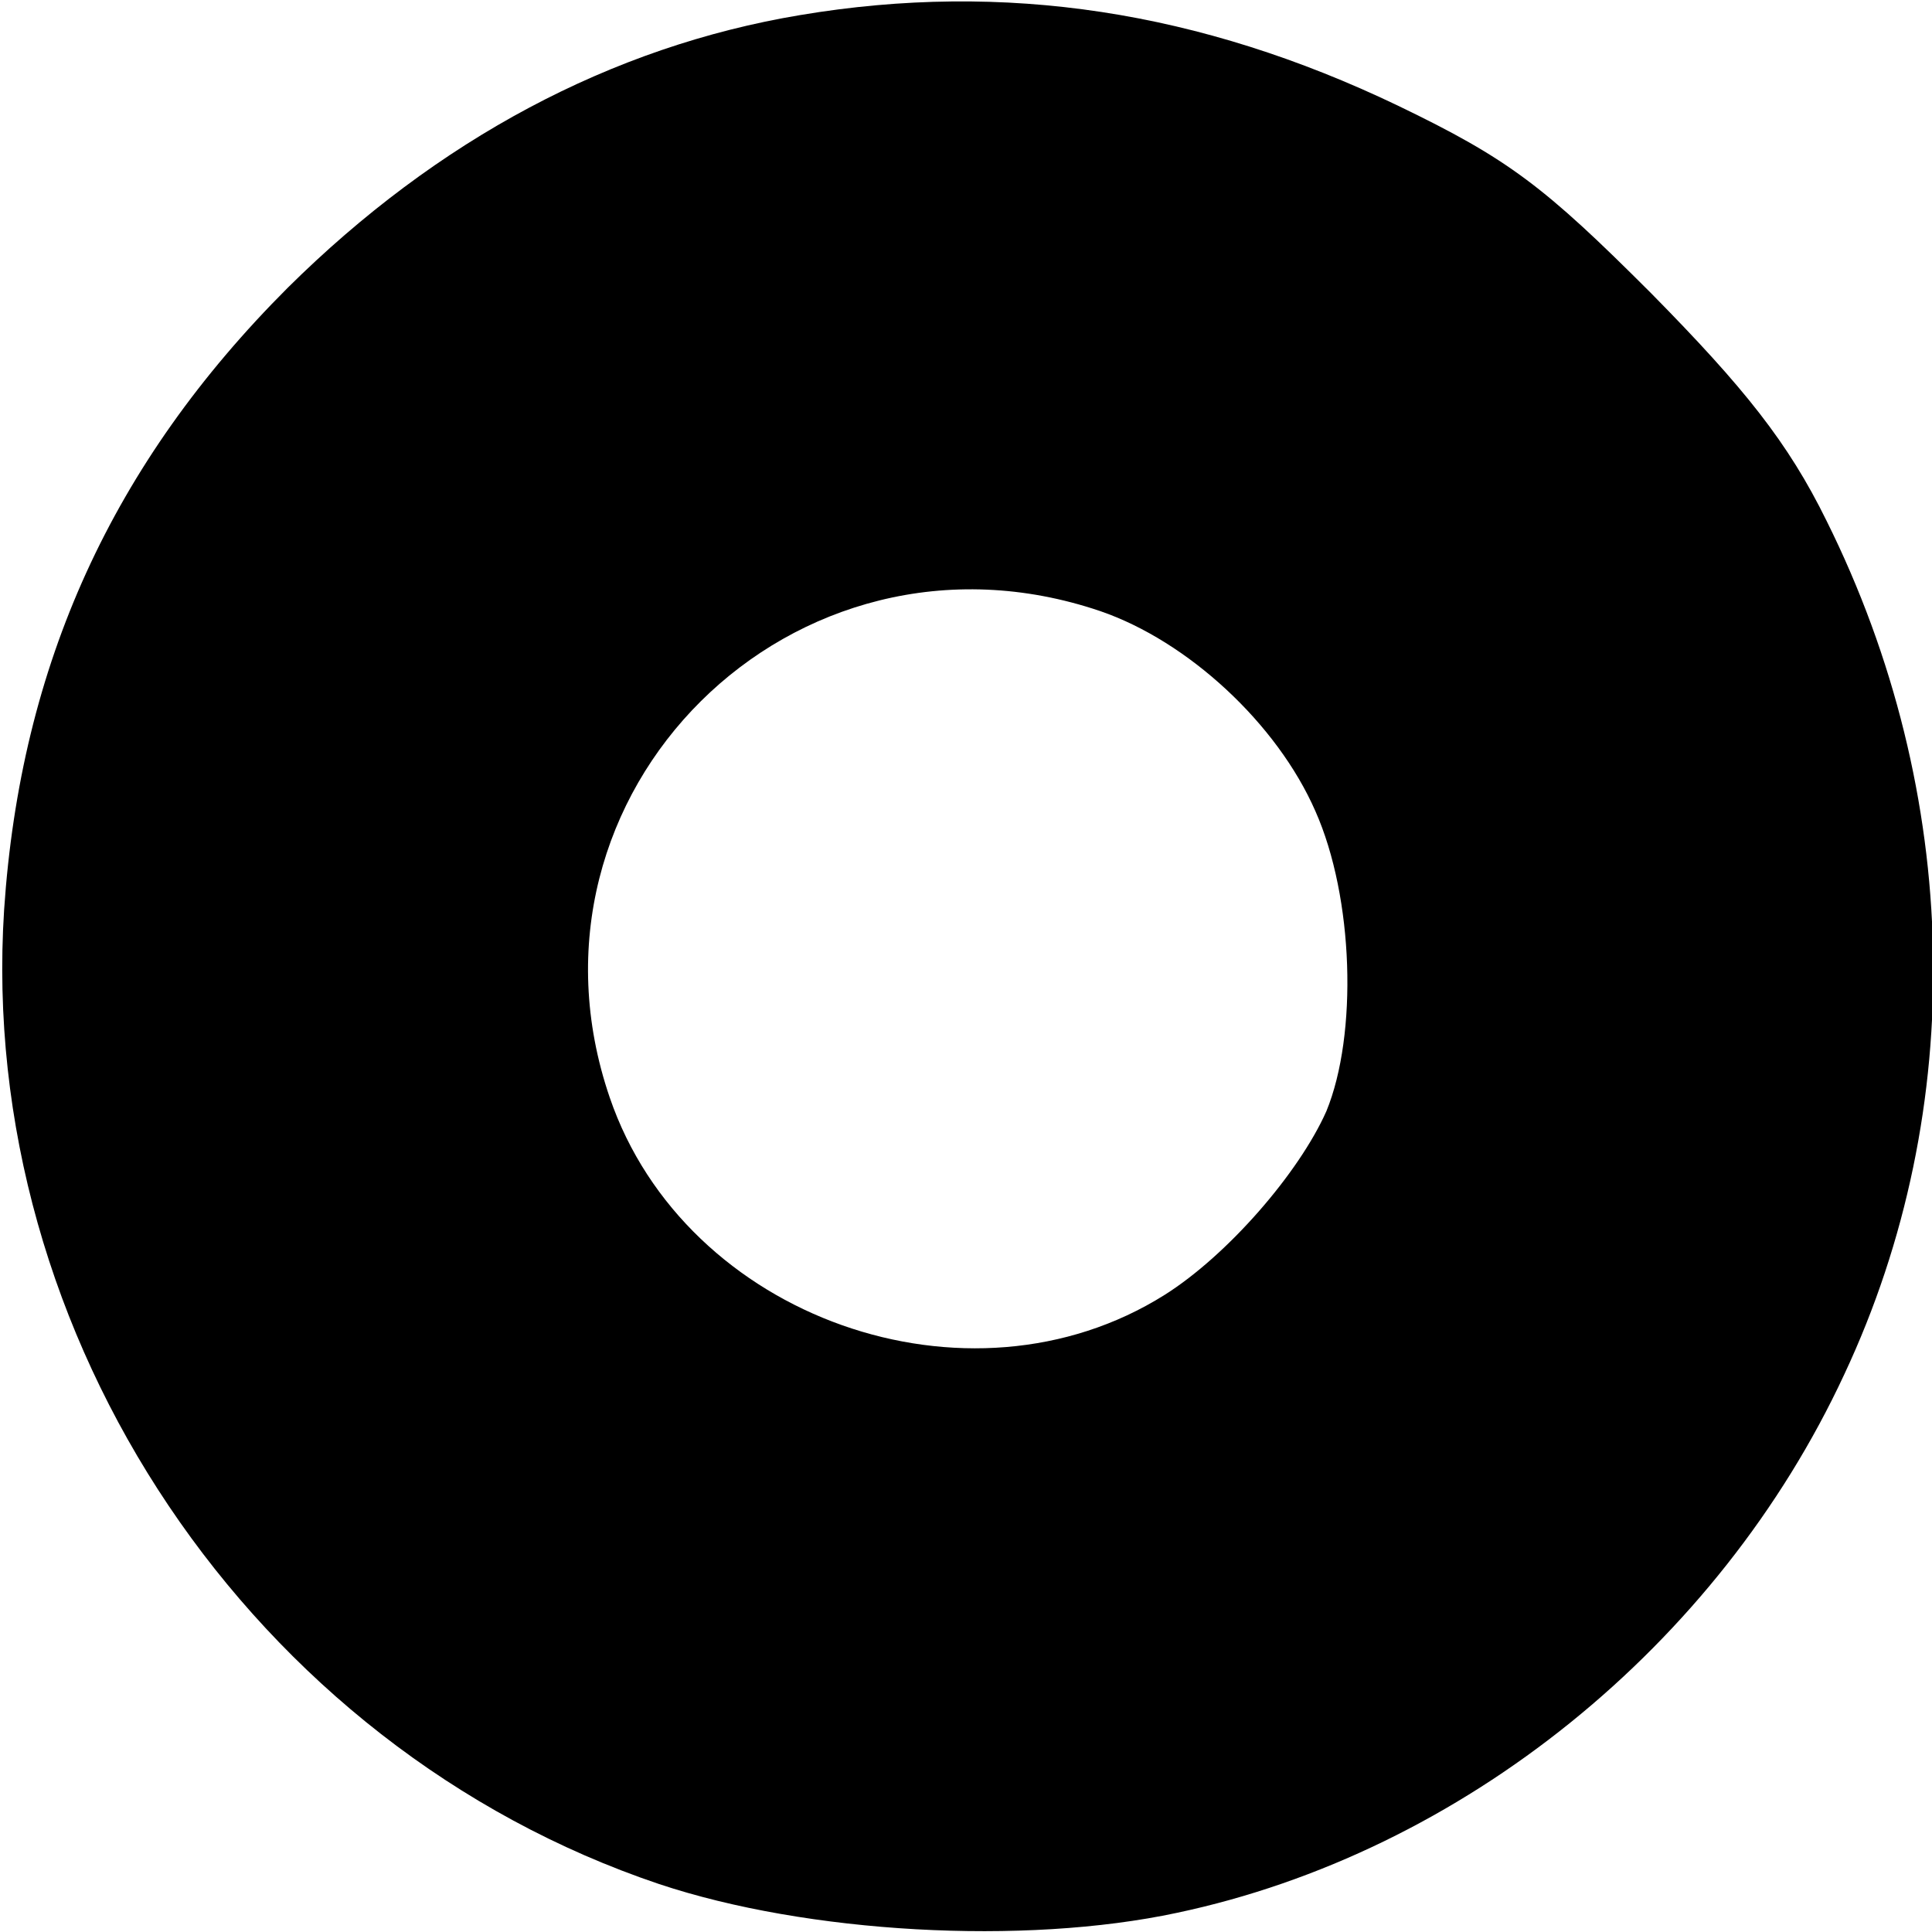<?xml version="1.0" standalone="no"?>
<!DOCTYPE svg PUBLIC "-//W3C//DTD SVG 20010904//EN"
 "http://www.w3.org/TR/2001/REC-SVG-20010904/DTD/svg10.dtd">
<svg version="1.0" xmlns="http://www.w3.org/2000/svg"
 width="141pt" height="141pt" viewBox="0 0 141 141"
 preserveAspectRatio="xMidYMid meet">

<g transform="translate(0,141) scale(0.1,-0.1)"
fill="#000000" stroke="none">
<path d="M584 1399 c-138 -23 -265 -91 -374 -199 -128 -128 -195 -275 -207
-454 -20 -312 181 -611 478 -711 108 -36 266 -45 378 -21 208 44 395 195 487
393 91 194 86 424 -13 623 -28 57 -60 97 -128 166 -78 78 -104 98 -185 137
-144 69 -287 91 -436 66z m219 -435 c64 -22 129 -82 157 -146 28 -63 31 -163
8 -219 -20 -45 -72 -105 -118 -134 -143 -90 -350 -17 -405 144 -76 222 134
431 358 355z"/>
</g>
</svg>
